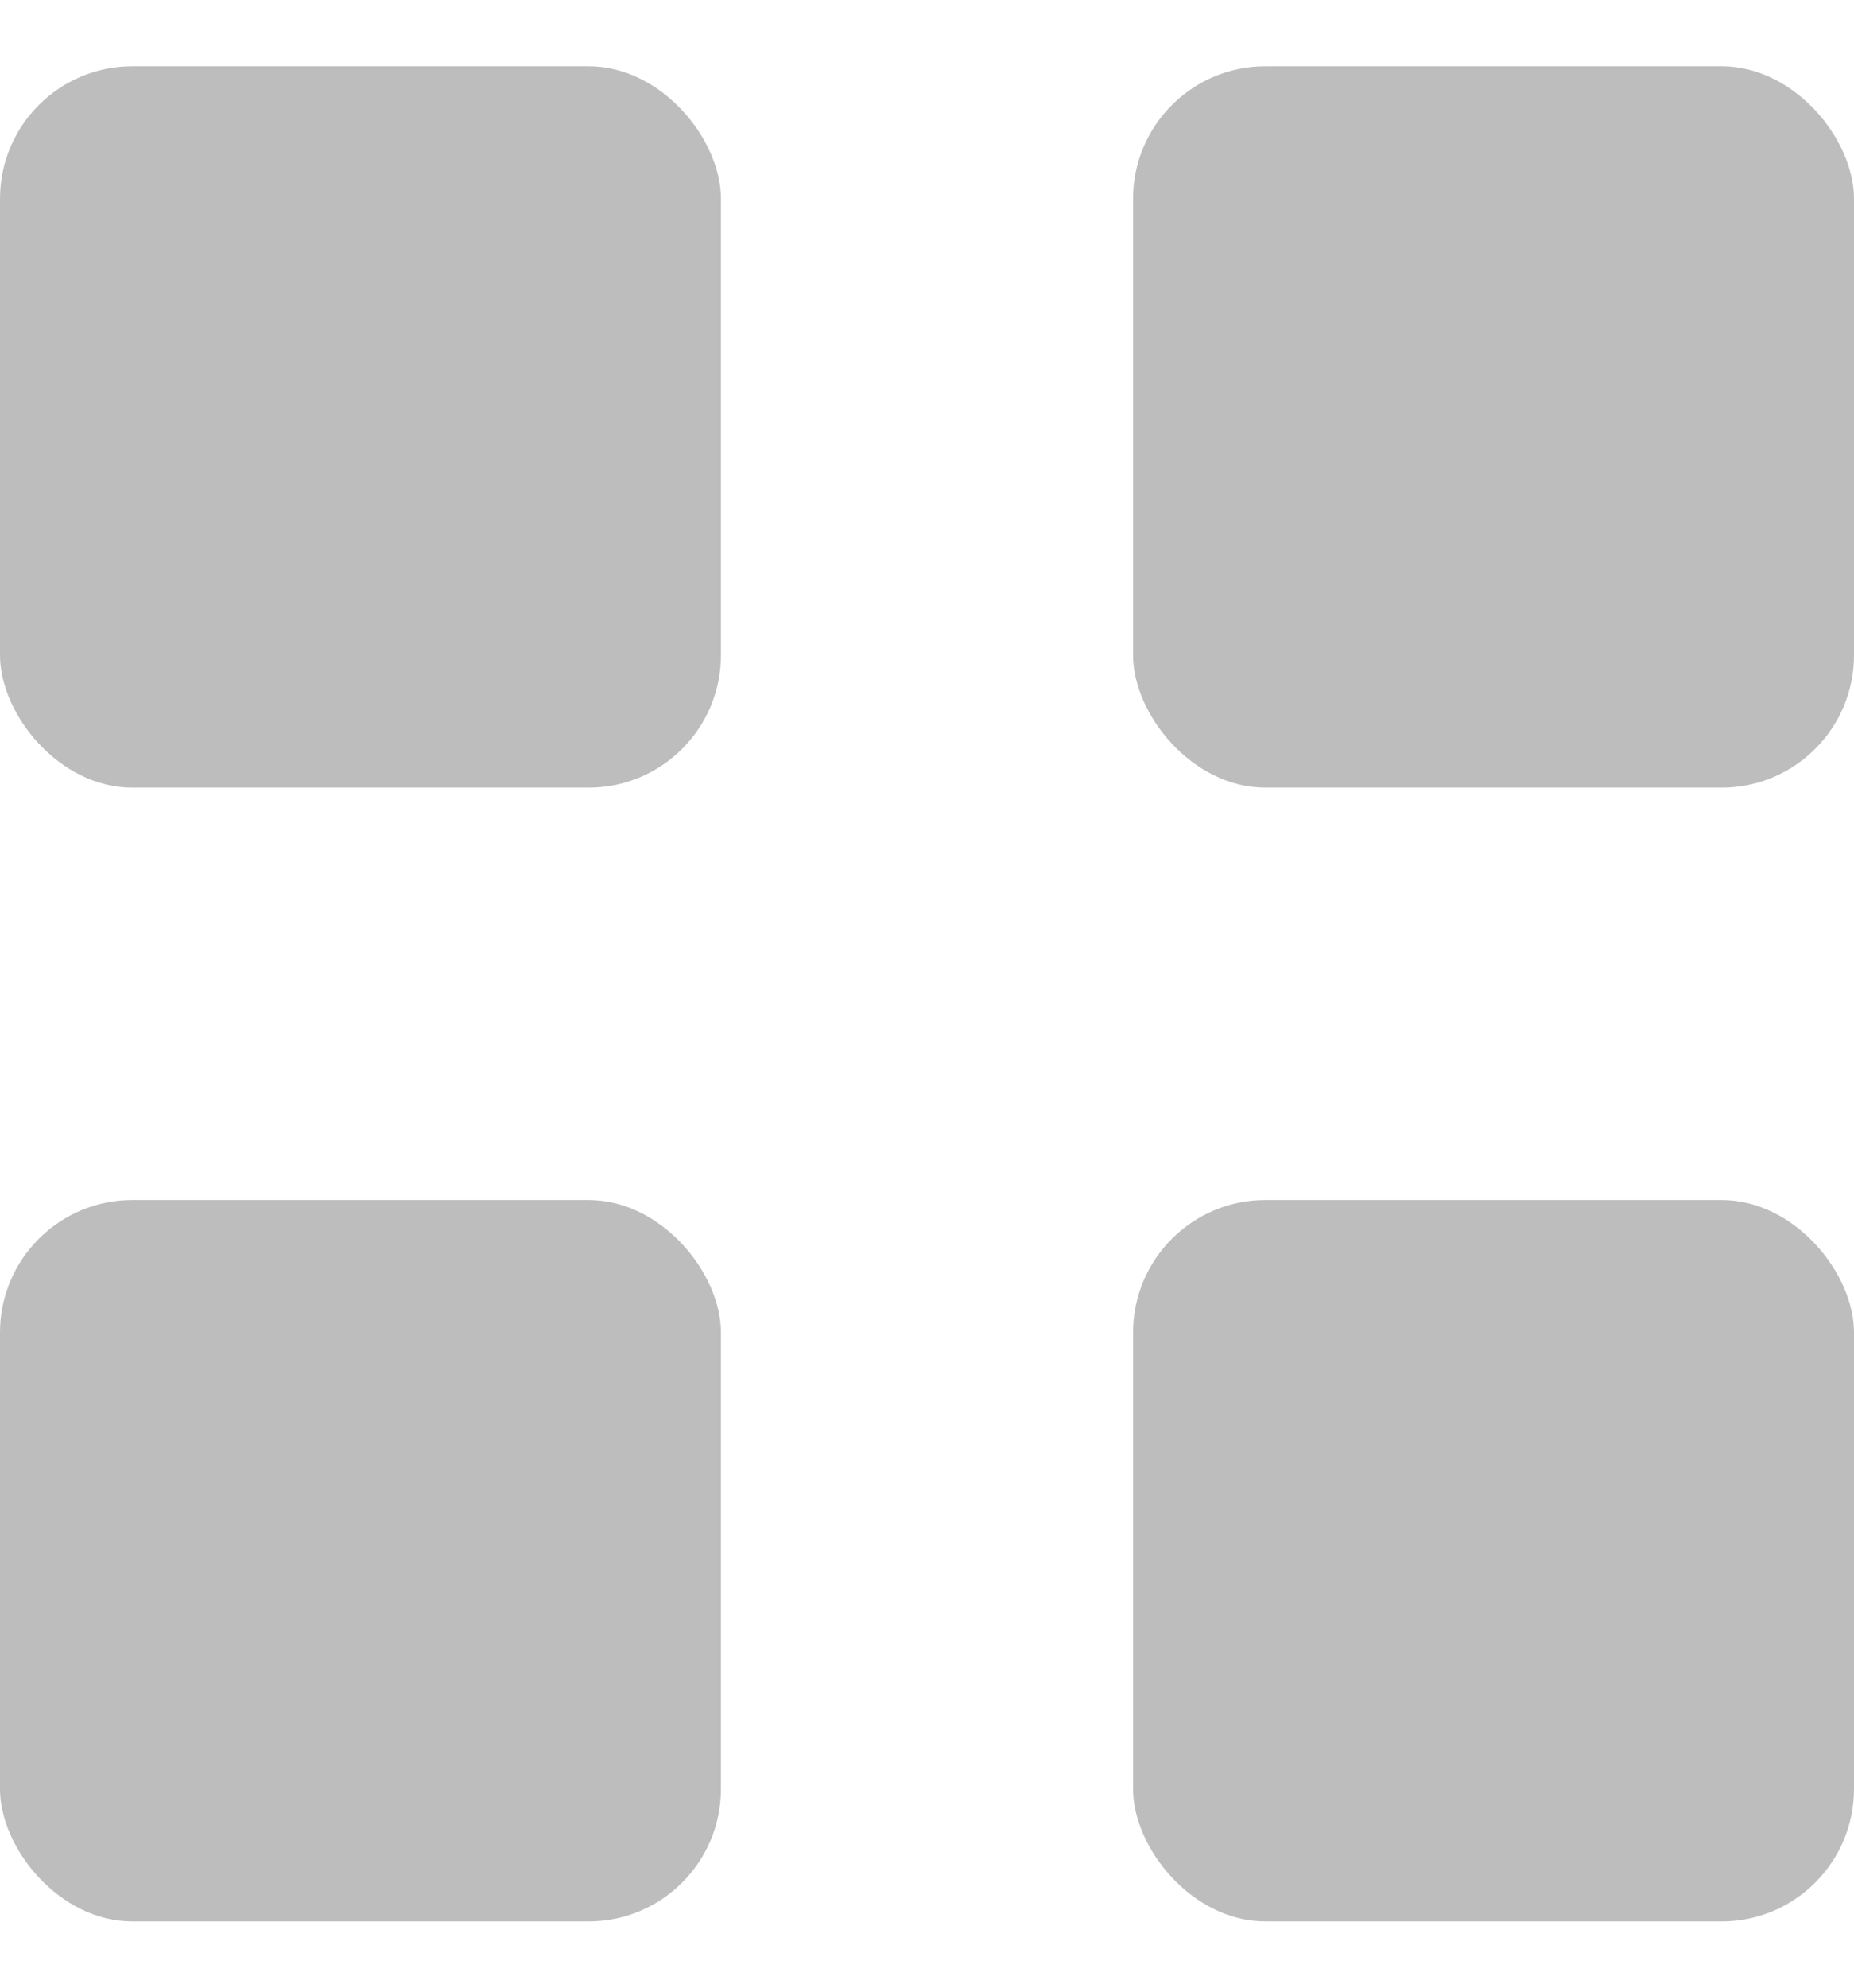 <svg width="14" height="15" viewBox="0 0 14 15" fill="none" xmlns="http://www.w3.org/2000/svg">
<rect y="0.5" width="5.444" height="5.444" rx="1" fill="#BDBDBD"/>
<rect y="9.056" width="5.444" height="5.444" rx="1" fill="#BDBDBD"/>
<rect x="8.556" y="0.5" width="5.444" height="5.444" rx="1" fill="#BDBDBD"/>
<rect x="8.556" y="9.056" width="5.444" height="5.444" rx="1" fill="#BDBDBD"/>
</svg>
